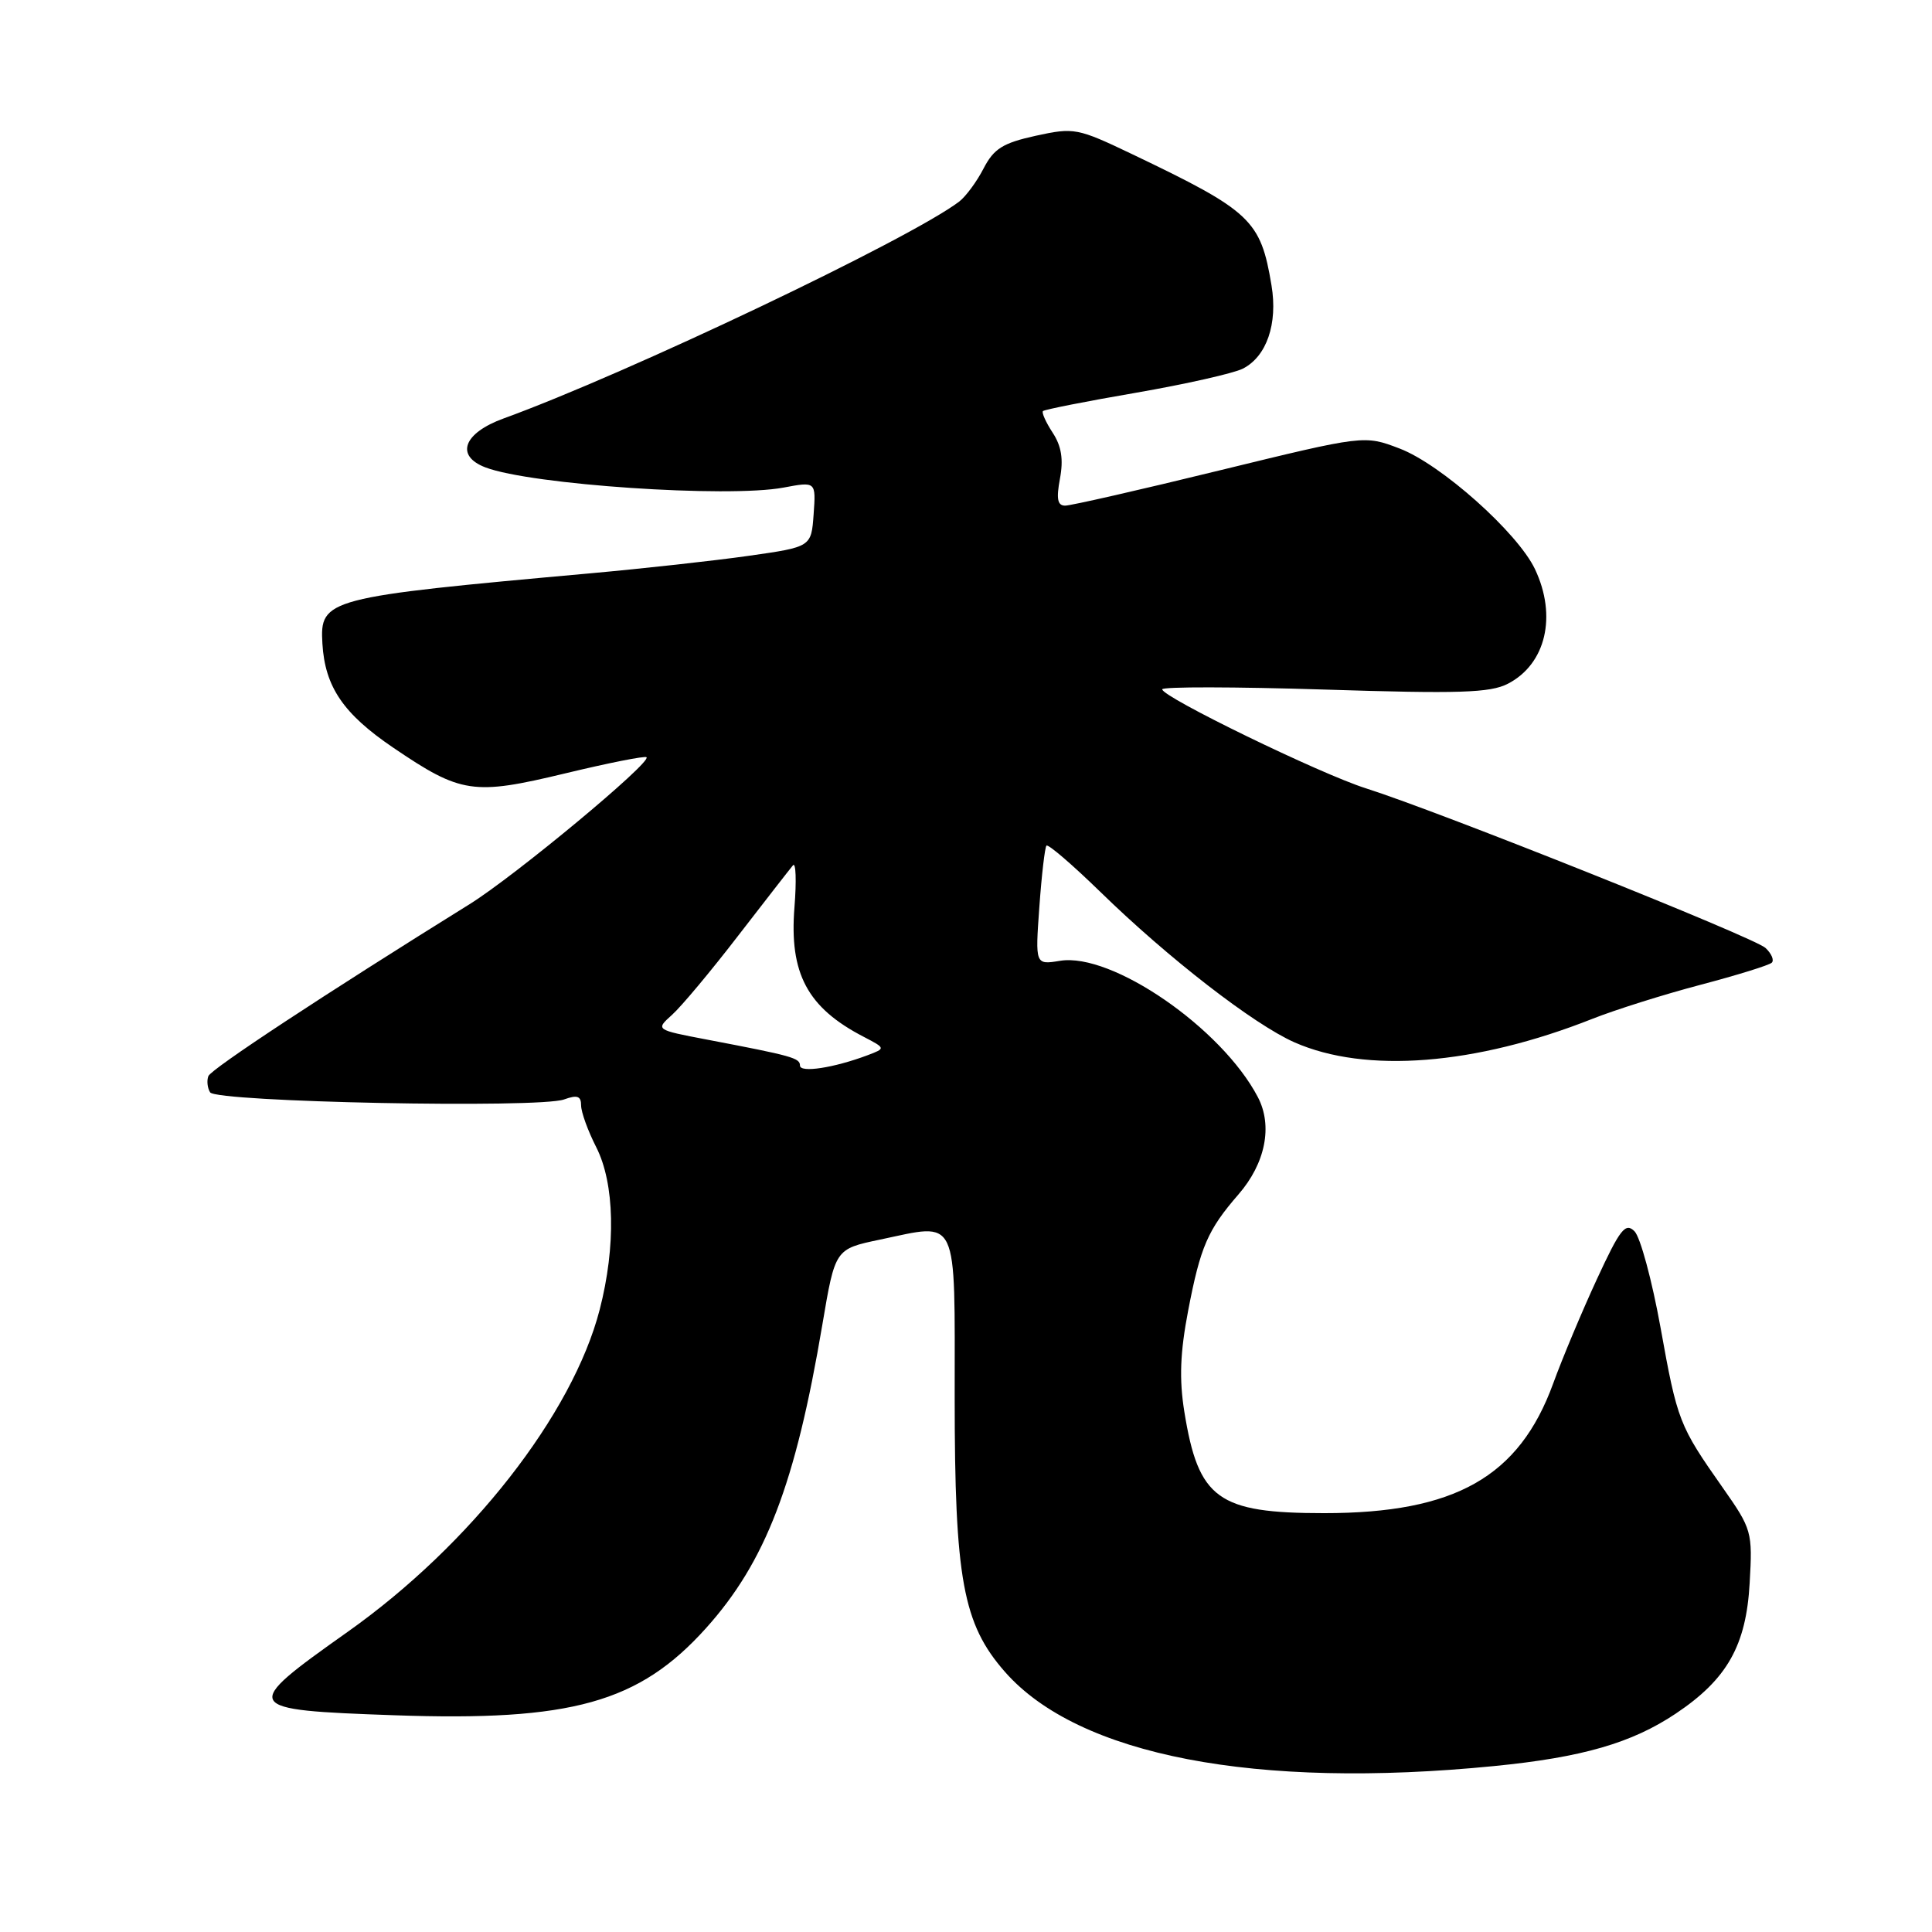 <?xml version="1.0" encoding="UTF-8" standalone="no"?>
<!DOCTYPE svg PUBLIC "-//W3C//DTD SVG 1.1//EN" "http://www.w3.org/Graphics/SVG/1.1/DTD/svg11.dtd" >
<svg xmlns="http://www.w3.org/2000/svg" xmlns:xlink="http://www.w3.org/1999/xlink" version="1.1" viewBox="0 0 256 256">
 <g >
 <path fill="currentColor"
d=" M 198.00 234.01 C 209.65 232.86 216.22 230.96 222.05 227.06 C 228.85 222.51 231.38 218.05 231.84 209.75 C 232.23 202.98 232.13 202.62 228.28 197.14 C 222.49 188.90 222.26 188.32 220.03 175.91 C 218.90 169.66 217.35 163.92 216.58 163.15 C 215.38 161.95 214.67 162.85 211.60 169.49 C 209.63 173.75 207.02 179.98 205.80 183.33 C 201.29 195.70 192.81 200.50 175.46 200.50 C 161.36 200.50 158.80 198.64 156.93 187.06 C 156.24 182.75 156.37 179.23 157.44 173.65 C 159.06 165.20 160.03 162.96 164.10 158.27 C 167.68 154.15 168.67 149.18 166.67 145.37 C 161.89 136.23 147.33 126.20 140.47 127.31 C 137.17 127.85 137.17 127.85 137.72 120.17 C 138.02 115.95 138.45 112.30 138.66 112.05 C 138.88 111.81 142.08 114.56 145.78 118.16 C 154.81 126.97 166.10 135.71 171.51 138.11 C 180.95 142.28 195.50 141.14 211.00 135.00 C 214.03 133.80 220.47 131.77 225.33 130.49 C 230.19 129.21 234.44 127.89 234.77 127.56 C 235.11 127.23 234.73 126.35 233.94 125.61 C 232.45 124.21 190.66 107.52 181.00 104.46 C 174.93 102.54 154.00 92.36 154.00 91.34 C 154.00 90.98 163.67 91.00 175.49 91.37 C 193.33 91.94 197.46 91.81 199.80 90.60 C 204.84 88.00 206.34 81.63 203.39 75.41 C 201.09 70.57 190.94 61.52 185.45 59.43 C 180.78 57.65 180.78 57.65 161.64 62.32 C 151.11 64.90 141.89 67.00 141.14 67.00 C 140.12 67.00 139.95 66.10 140.45 63.42 C 140.93 60.87 140.65 59.11 139.48 57.33 C 138.58 55.95 138.00 54.66 138.20 54.47 C 138.40 54.27 143.95 53.17 150.53 52.04 C 157.11 50.90 163.48 49.46 164.68 48.85 C 167.84 47.24 169.33 42.90 168.48 37.81 C 167.04 29.14 165.79 27.97 150.00 20.42 C 142.76 16.96 142.32 16.88 137.24 17.99 C 132.88 18.95 131.69 19.70 130.33 22.32 C 129.43 24.07 127.97 26.04 127.10 26.71 C 120.53 31.69 83.13 49.49 66.75 55.44 C 61.40 57.38 60.28 60.40 64.34 61.94 C 70.37 64.23 96.41 65.99 103.81 64.61 C 108.12 63.80 108.12 63.80 107.81 68.14 C 107.50 72.47 107.50 72.47 99.20 73.65 C 94.63 74.30 85.18 75.34 78.20 75.97 C 43.16 79.13 42.37 79.34 42.72 85.28 C 43.06 91.01 45.49 94.58 52.09 99.06 C 61.09 105.17 62.70 105.41 74.88 102.48 C 80.61 101.10 85.47 100.13 85.67 100.34 C 86.35 101.02 68.21 116.09 62.22 119.81 C 42.98 131.77 27.98 141.64 27.61 142.59 C 27.38 143.19 27.48 144.16 27.84 144.74 C 28.65 146.03 71.42 146.89 74.75 145.68 C 76.49 145.05 77.00 145.23 77.00 146.47 C 77.00 147.36 77.90 149.84 79.00 152.00 C 81.45 156.81 81.63 165.14 79.46 173.54 C 75.87 187.42 62.35 204.70 46.08 216.22 C 31.81 226.33 31.94 226.56 52.25 227.28 C 75.73 228.11 84.67 225.61 93.54 215.75 C 101.46 206.94 105.41 196.62 108.97 175.50 C 110.66 165.50 110.66 165.50 116.58 164.26 C 127.13 162.05 126.50 160.71 126.50 185.21 C 126.50 209.23 127.59 215.19 133.16 221.53 C 142.90 232.62 166.36 237.14 198.00 234.01 Z  M 106.00 141.19 C 106.00 140.19 105.00 139.91 93.67 137.75 C 86.85 136.45 86.85 136.45 89.05 134.47 C 90.26 133.39 94.20 128.68 97.80 124.00 C 101.41 119.33 104.68 115.12 105.07 114.66 C 105.46 114.19 105.55 116.70 105.27 120.22 C 104.57 128.99 106.98 133.52 114.44 137.38 C 117.37 138.91 117.37 138.91 114.94 139.83 C 110.49 141.50 106.00 142.19 106.00 141.19 Z "/>
</g>
</svg>